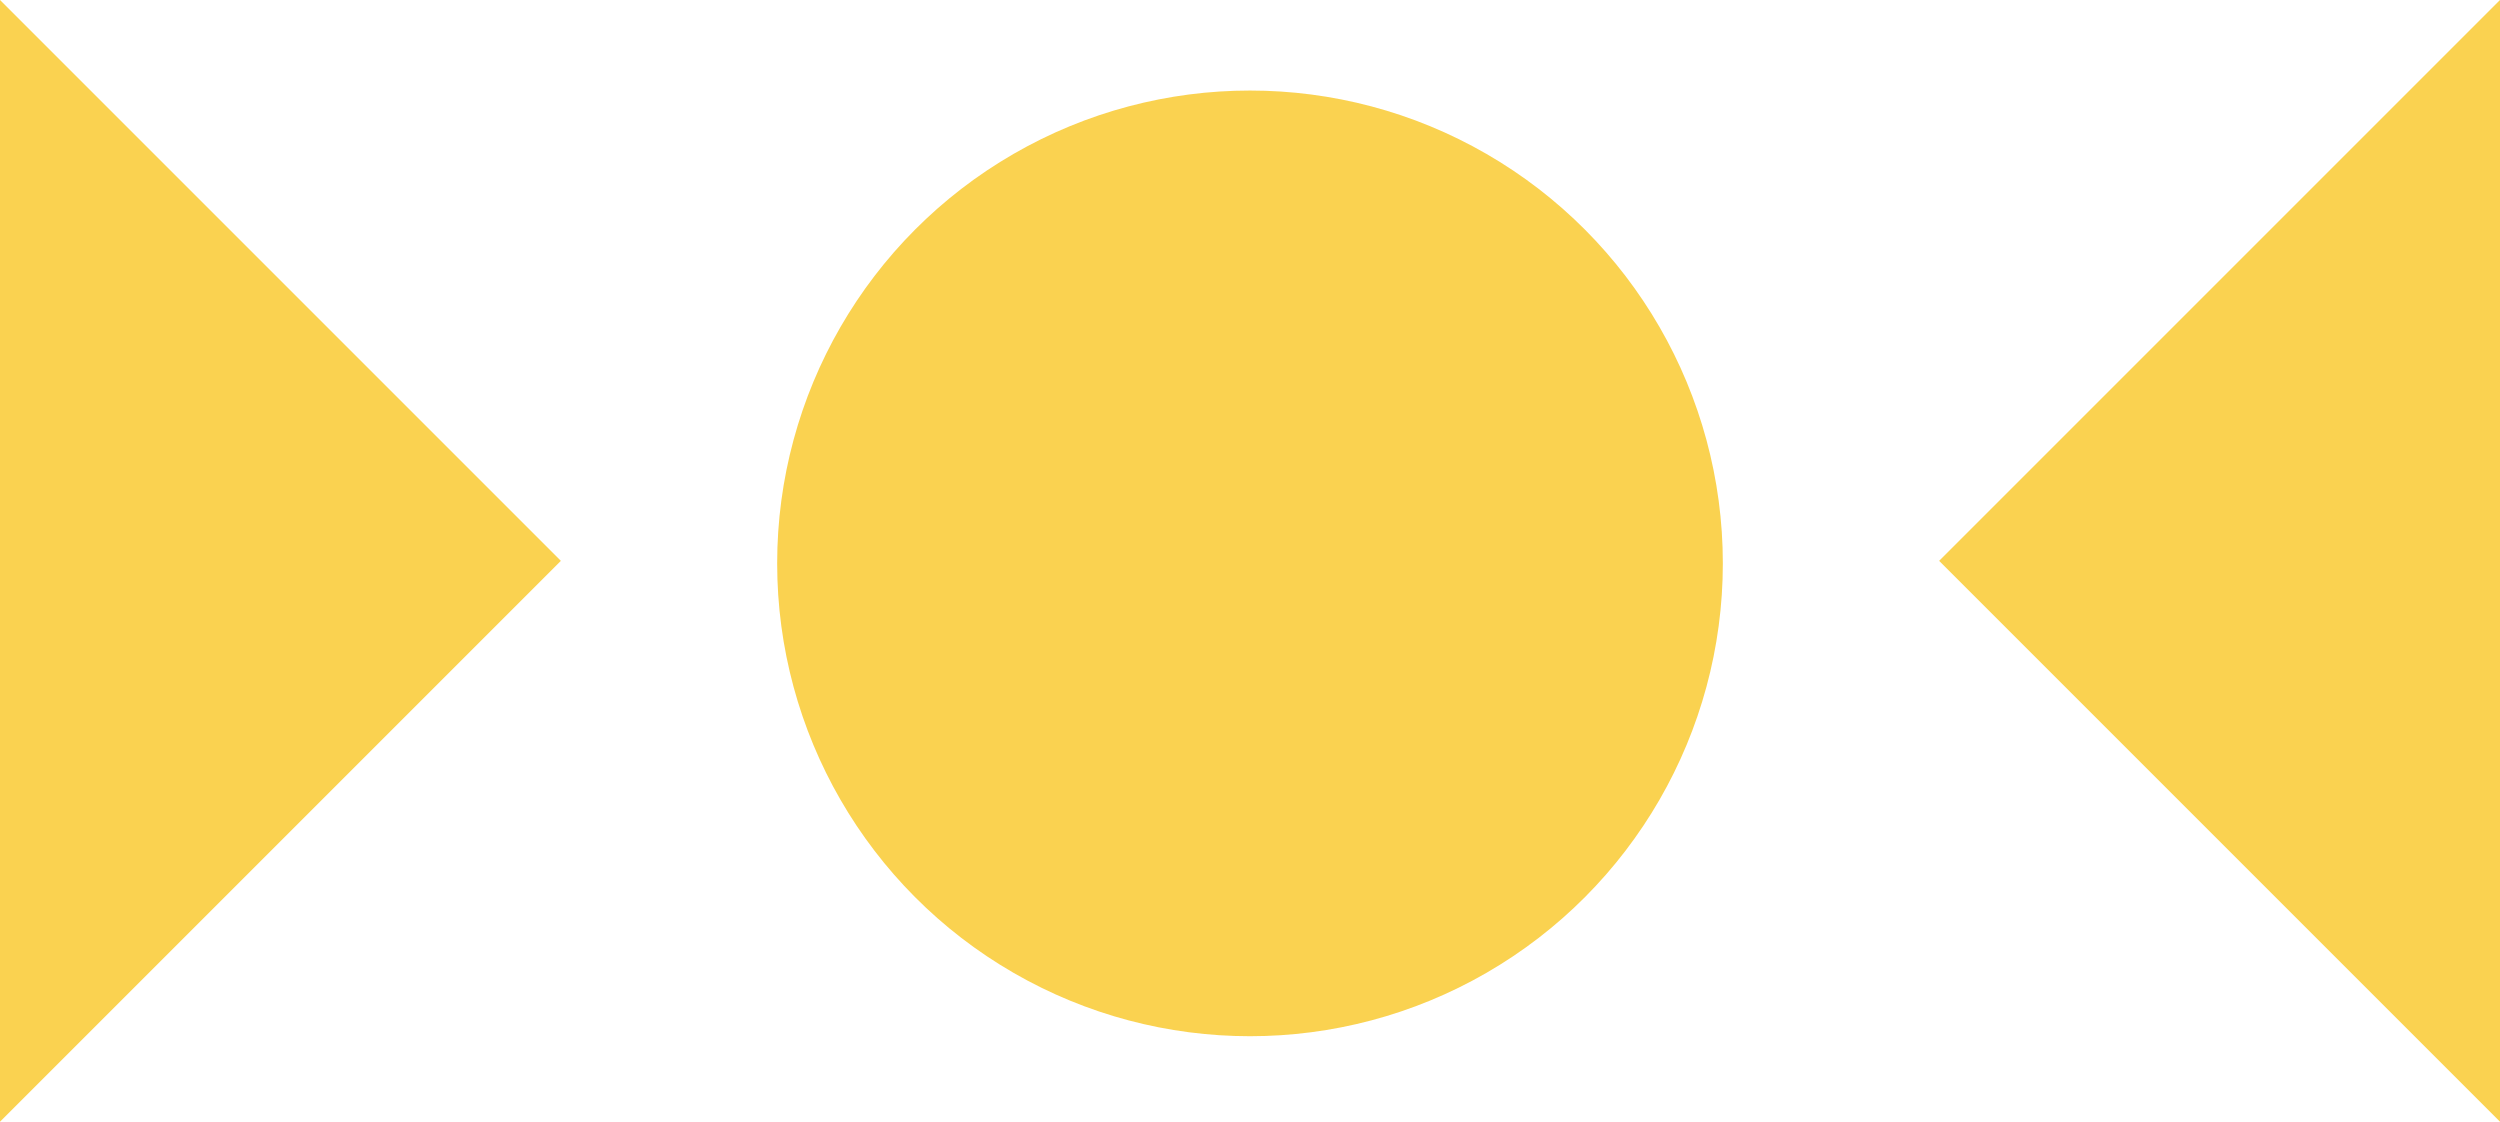 <?xml version="1.0" encoding="utf-8"?>
<!-- Generator: Adobe Illustrator 23.0.2, SVG Export Plug-In . SVG Version: 6.00 Build 0)  -->
<svg version="1.1" id="Layer_1" xmlns="http://www.w3.org/2000/svg" xmlns:xlink="http://www.w3.org/1999/xlink" x="0px" y="0px"
	 viewBox="0 0 99.4 44.6" style="enable-background:new 0 0 99.4 44.6;" xml:space="preserve">
<style type="text/css">
	.st0{fill:#FAD250;}
</style>
<title>logo_</title>
<g id="logos">
	<polygon class="st0" points="0,0 22.3,22.3 0,44.6 	"/>
	<polygon class="st0" points="99.4,44.6 77.1,22.3 99.4,0 	"/>
	<circle class="st0" cx="49.7" cy="22.4" r="18.8"/>
</g>
</svg>
